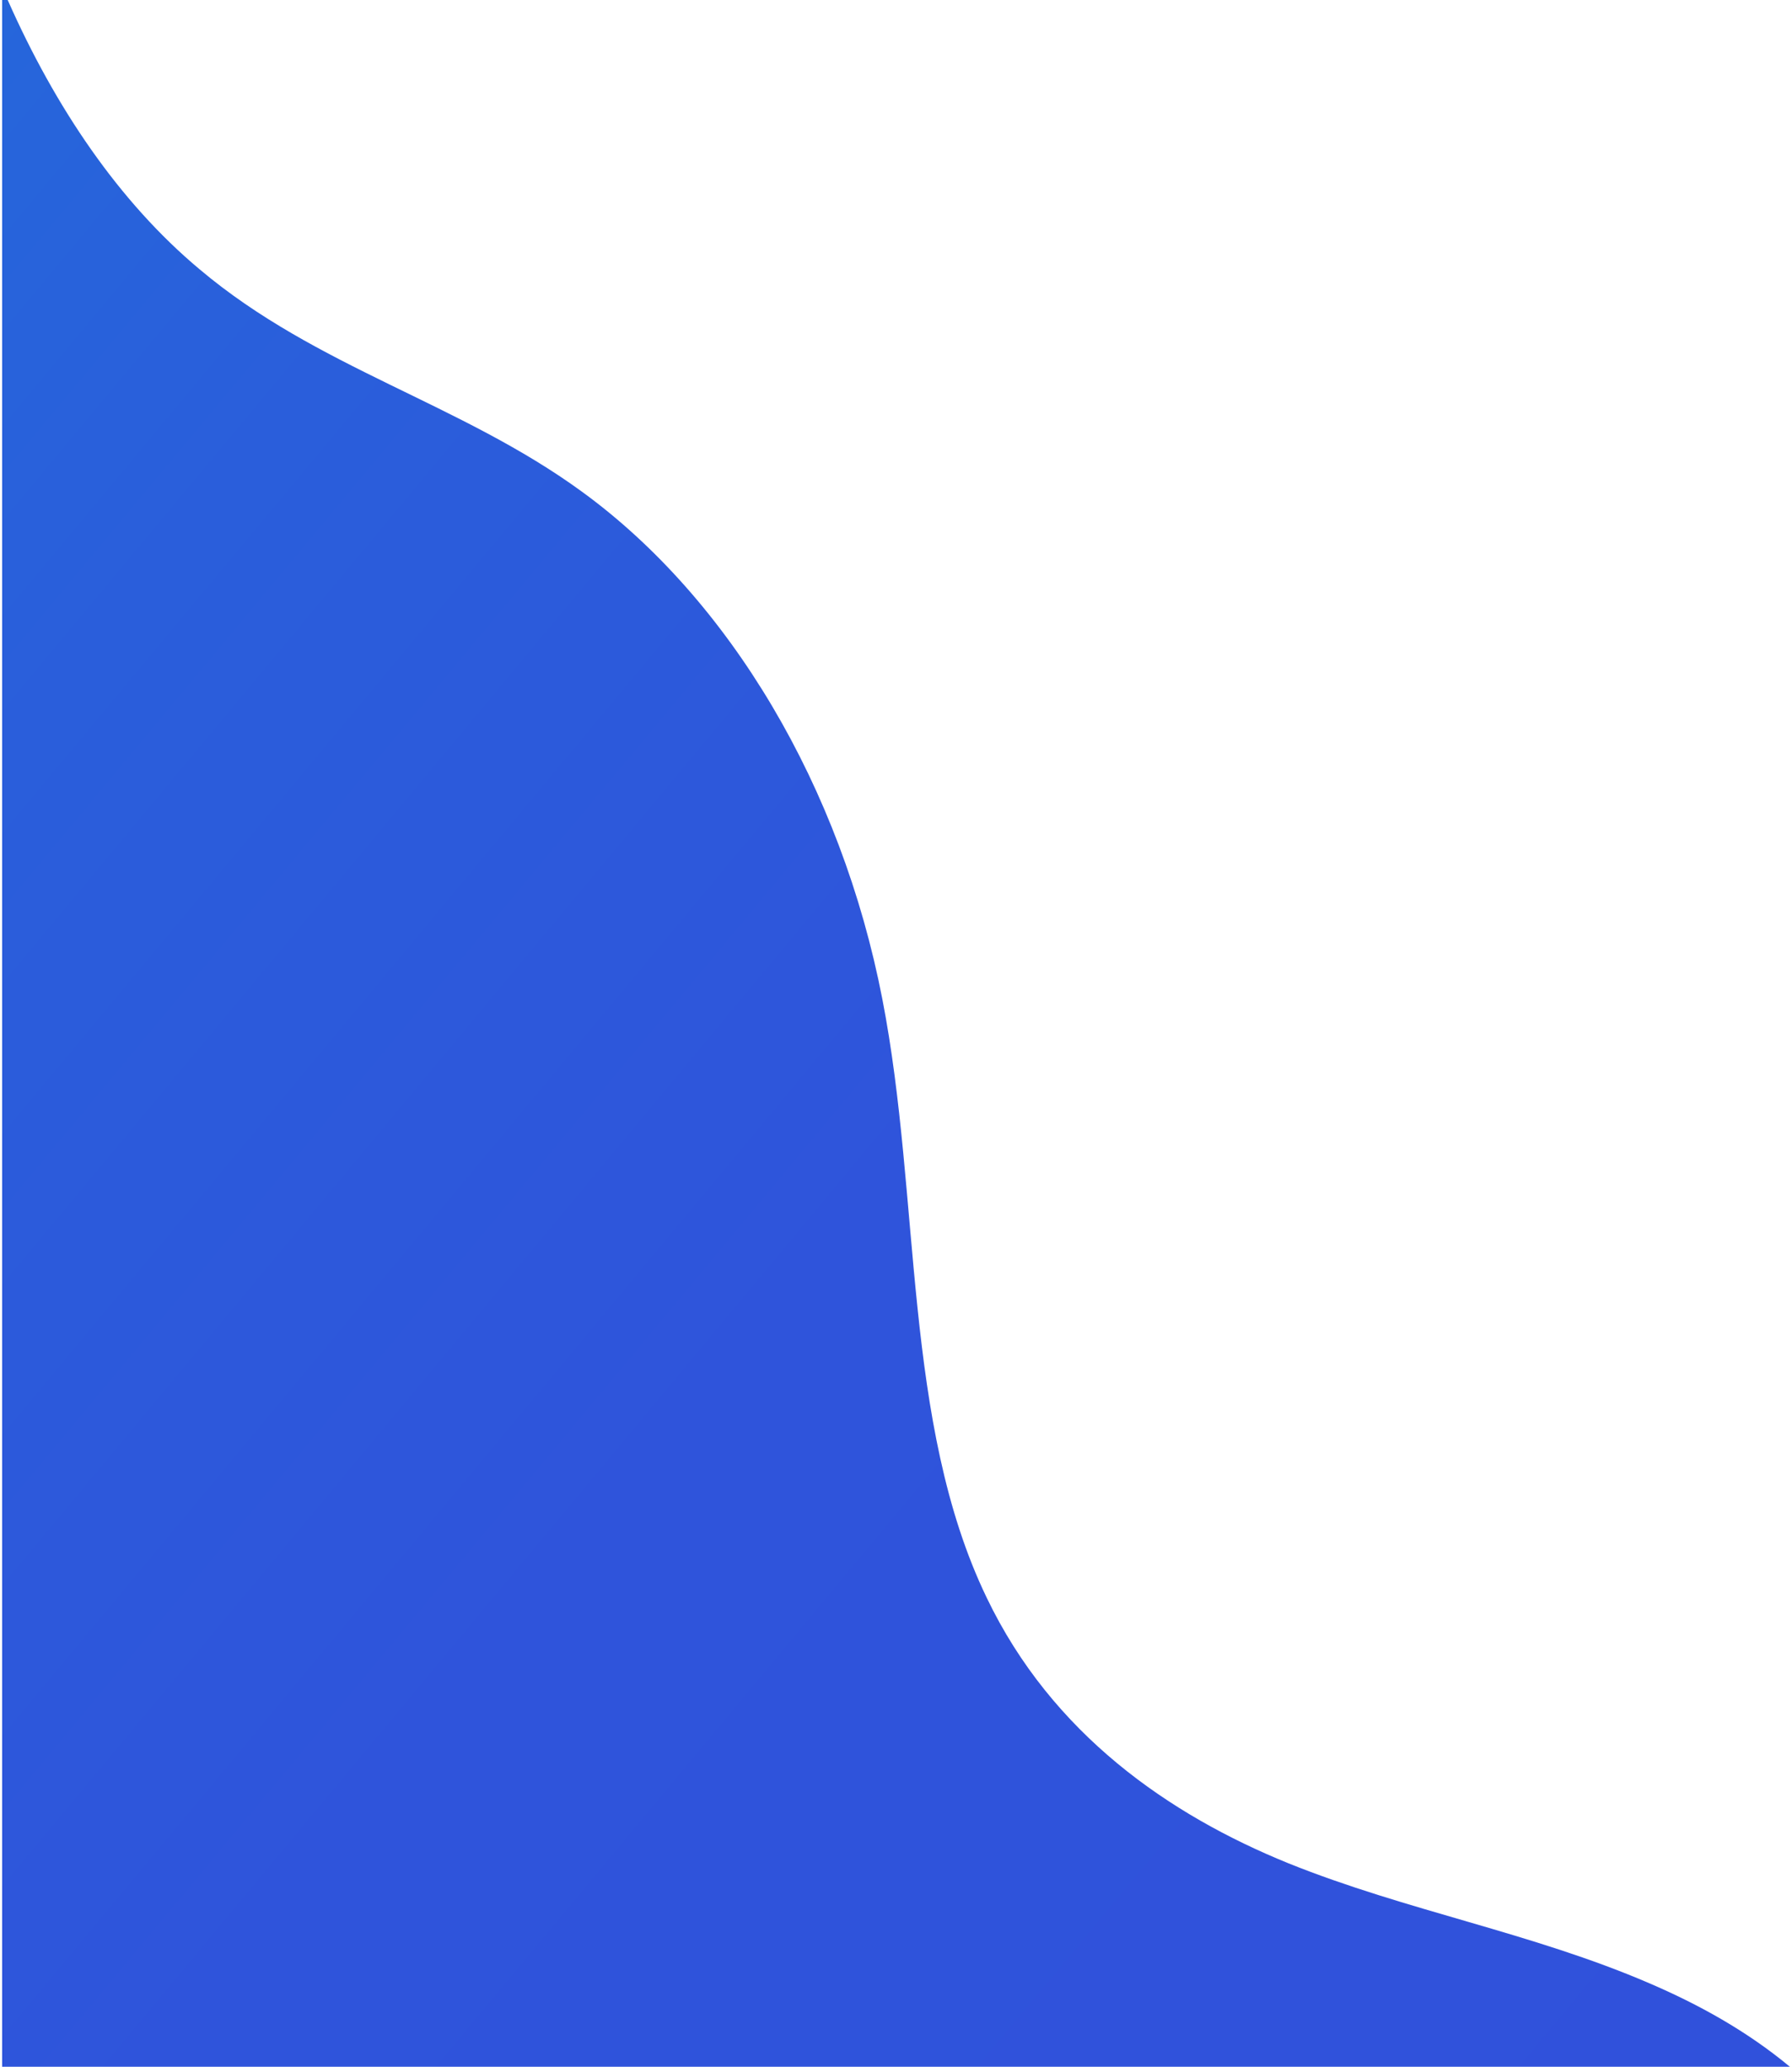 <?xml version="1.0" encoding="utf-8"?>
<!-- Generator: Adobe Illustrator 24.0.2, SVG Export Plug-In . SVG Version: 6.00 Build 0)  -->
<svg version="1.1" id="Слой_1" xmlns="http://www.w3.org/2000/svg" xmlns:xlink="http://www.w3.org/1999/xlink" x="0px" y="0px"
	 viewBox="0 0 419 483.3" style="enable-background:new 0 0 419 483.3;" xml:space="preserve">
<style type="text/css">
	.st0{fill-rule:evenodd;clip-rule:evenodd;fill:url(#SVGID_1_);}
	.st1{fill:#C7DCFC;}
	.st2{fill:url(#SVGID_2_);}
</style>
<g>
	<g id="XMLID_1_">
		<g>
			
				<linearGradient id="SVGID_1_" gradientUnits="userSpaceOnUse" x1="-1541.151" y1="545.793" x2="-1056.692" y2="142.359" gradientTransform="matrix(-1 0 0 1 -1174.742 0)">
				<stop  offset="0" style="stop-color:#3051DB"/>
				<stop  offset="0.463" style="stop-color:#2F54DB"/>
				<stop  offset="0.82" style="stop-color:#2A5EDB"/>
				<stop  offset="1" style="stop-color:#2666DB"/>
			</linearGradient>
			<path style="fill:url(#SVGID_1_);" d="M0.5,0v483.3h418c-10.1-8.4-21.4-14.6-32.8-19.5c-27.6-11.9-56.7-16.9-84.5-28.1
				c-27.8-11.3-55.2-30.2-70.5-62.1c-19.7-40.9-15.3-93.2-24.4-140c-9.6-49.5-35.6-93.4-70.2-118.6c-28.5-20.8-62-28.9-89.4-52
				C27.8,47.2,12.9,25.1,1.8,0L0.5,0z"/>
		</g>
	</g>
</g>
</svg>
